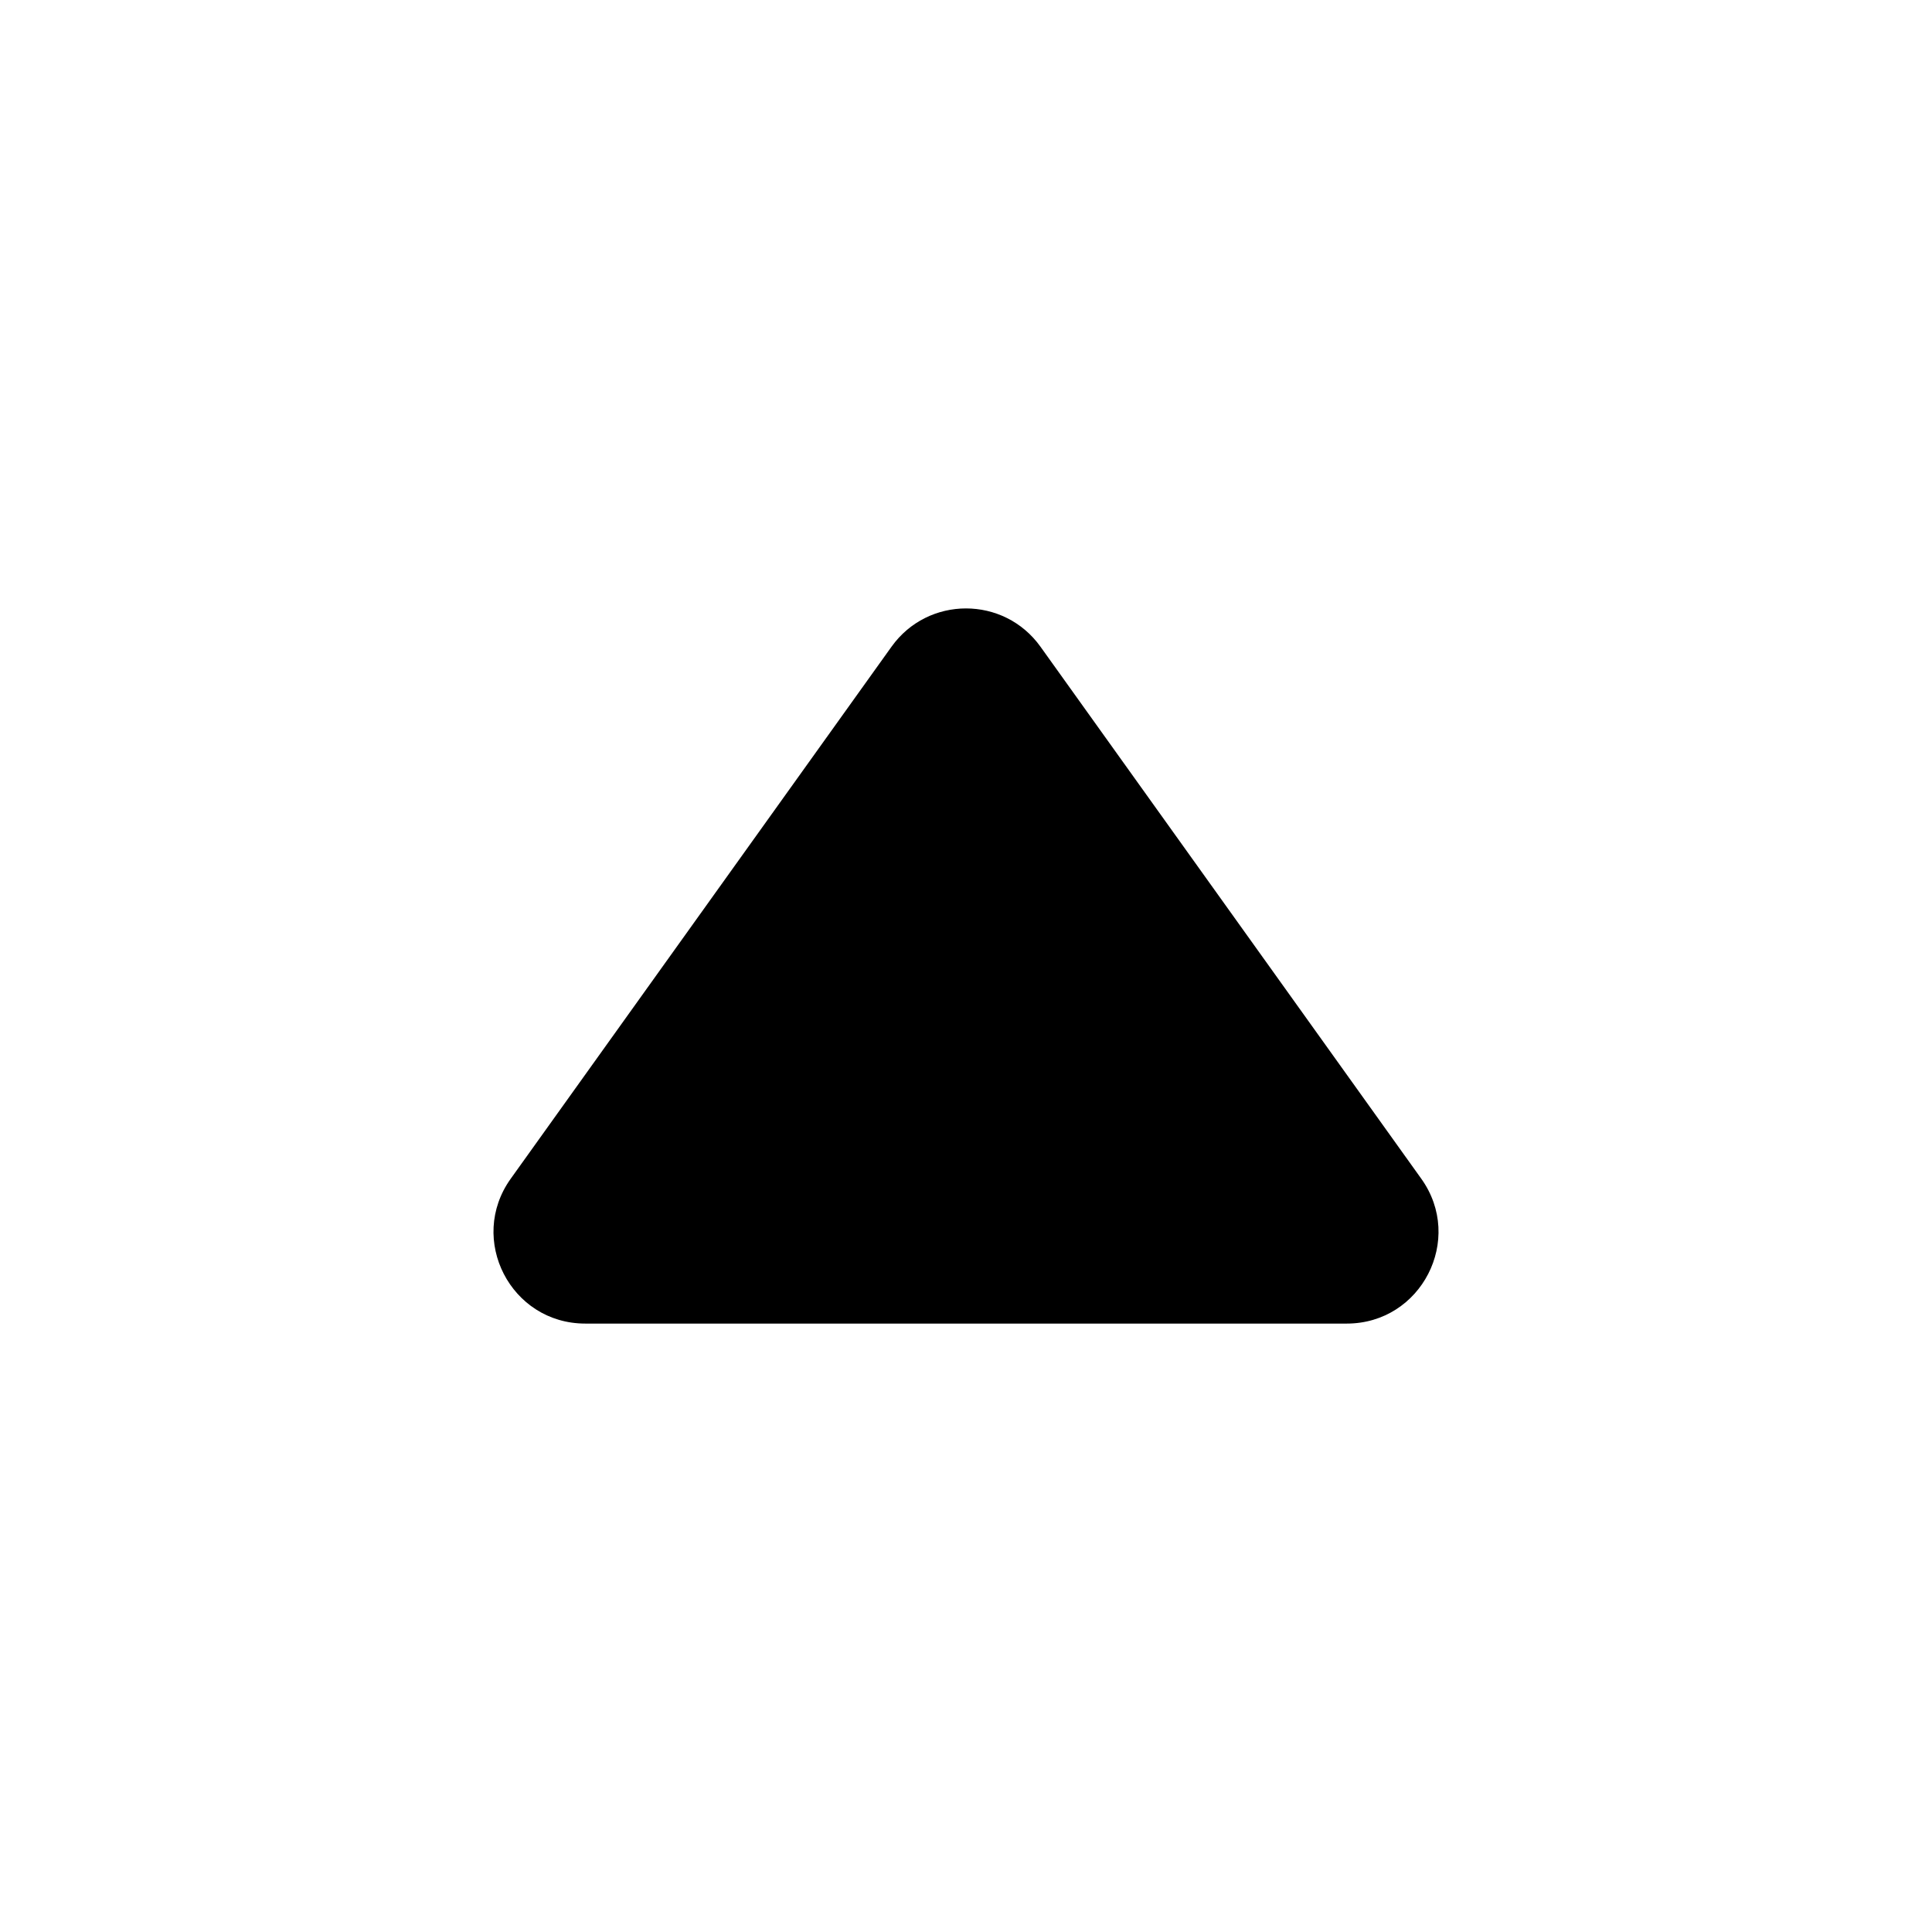 <svg xmlns="http://www.w3.org/2000/svg" viewBox="0 0 512 512"><path fill-rule="evenodd" clip-rule="evenodd" d="M135.356 312.362L236.26 171.387c9.686-13.531 29.793-13.531 39.479 0l100.907 140.975c11.499 16.065.016 38.4-19.74 38.4H155.096c-19.758 0-31.241-22.335-19.74-38.4"/></svg>